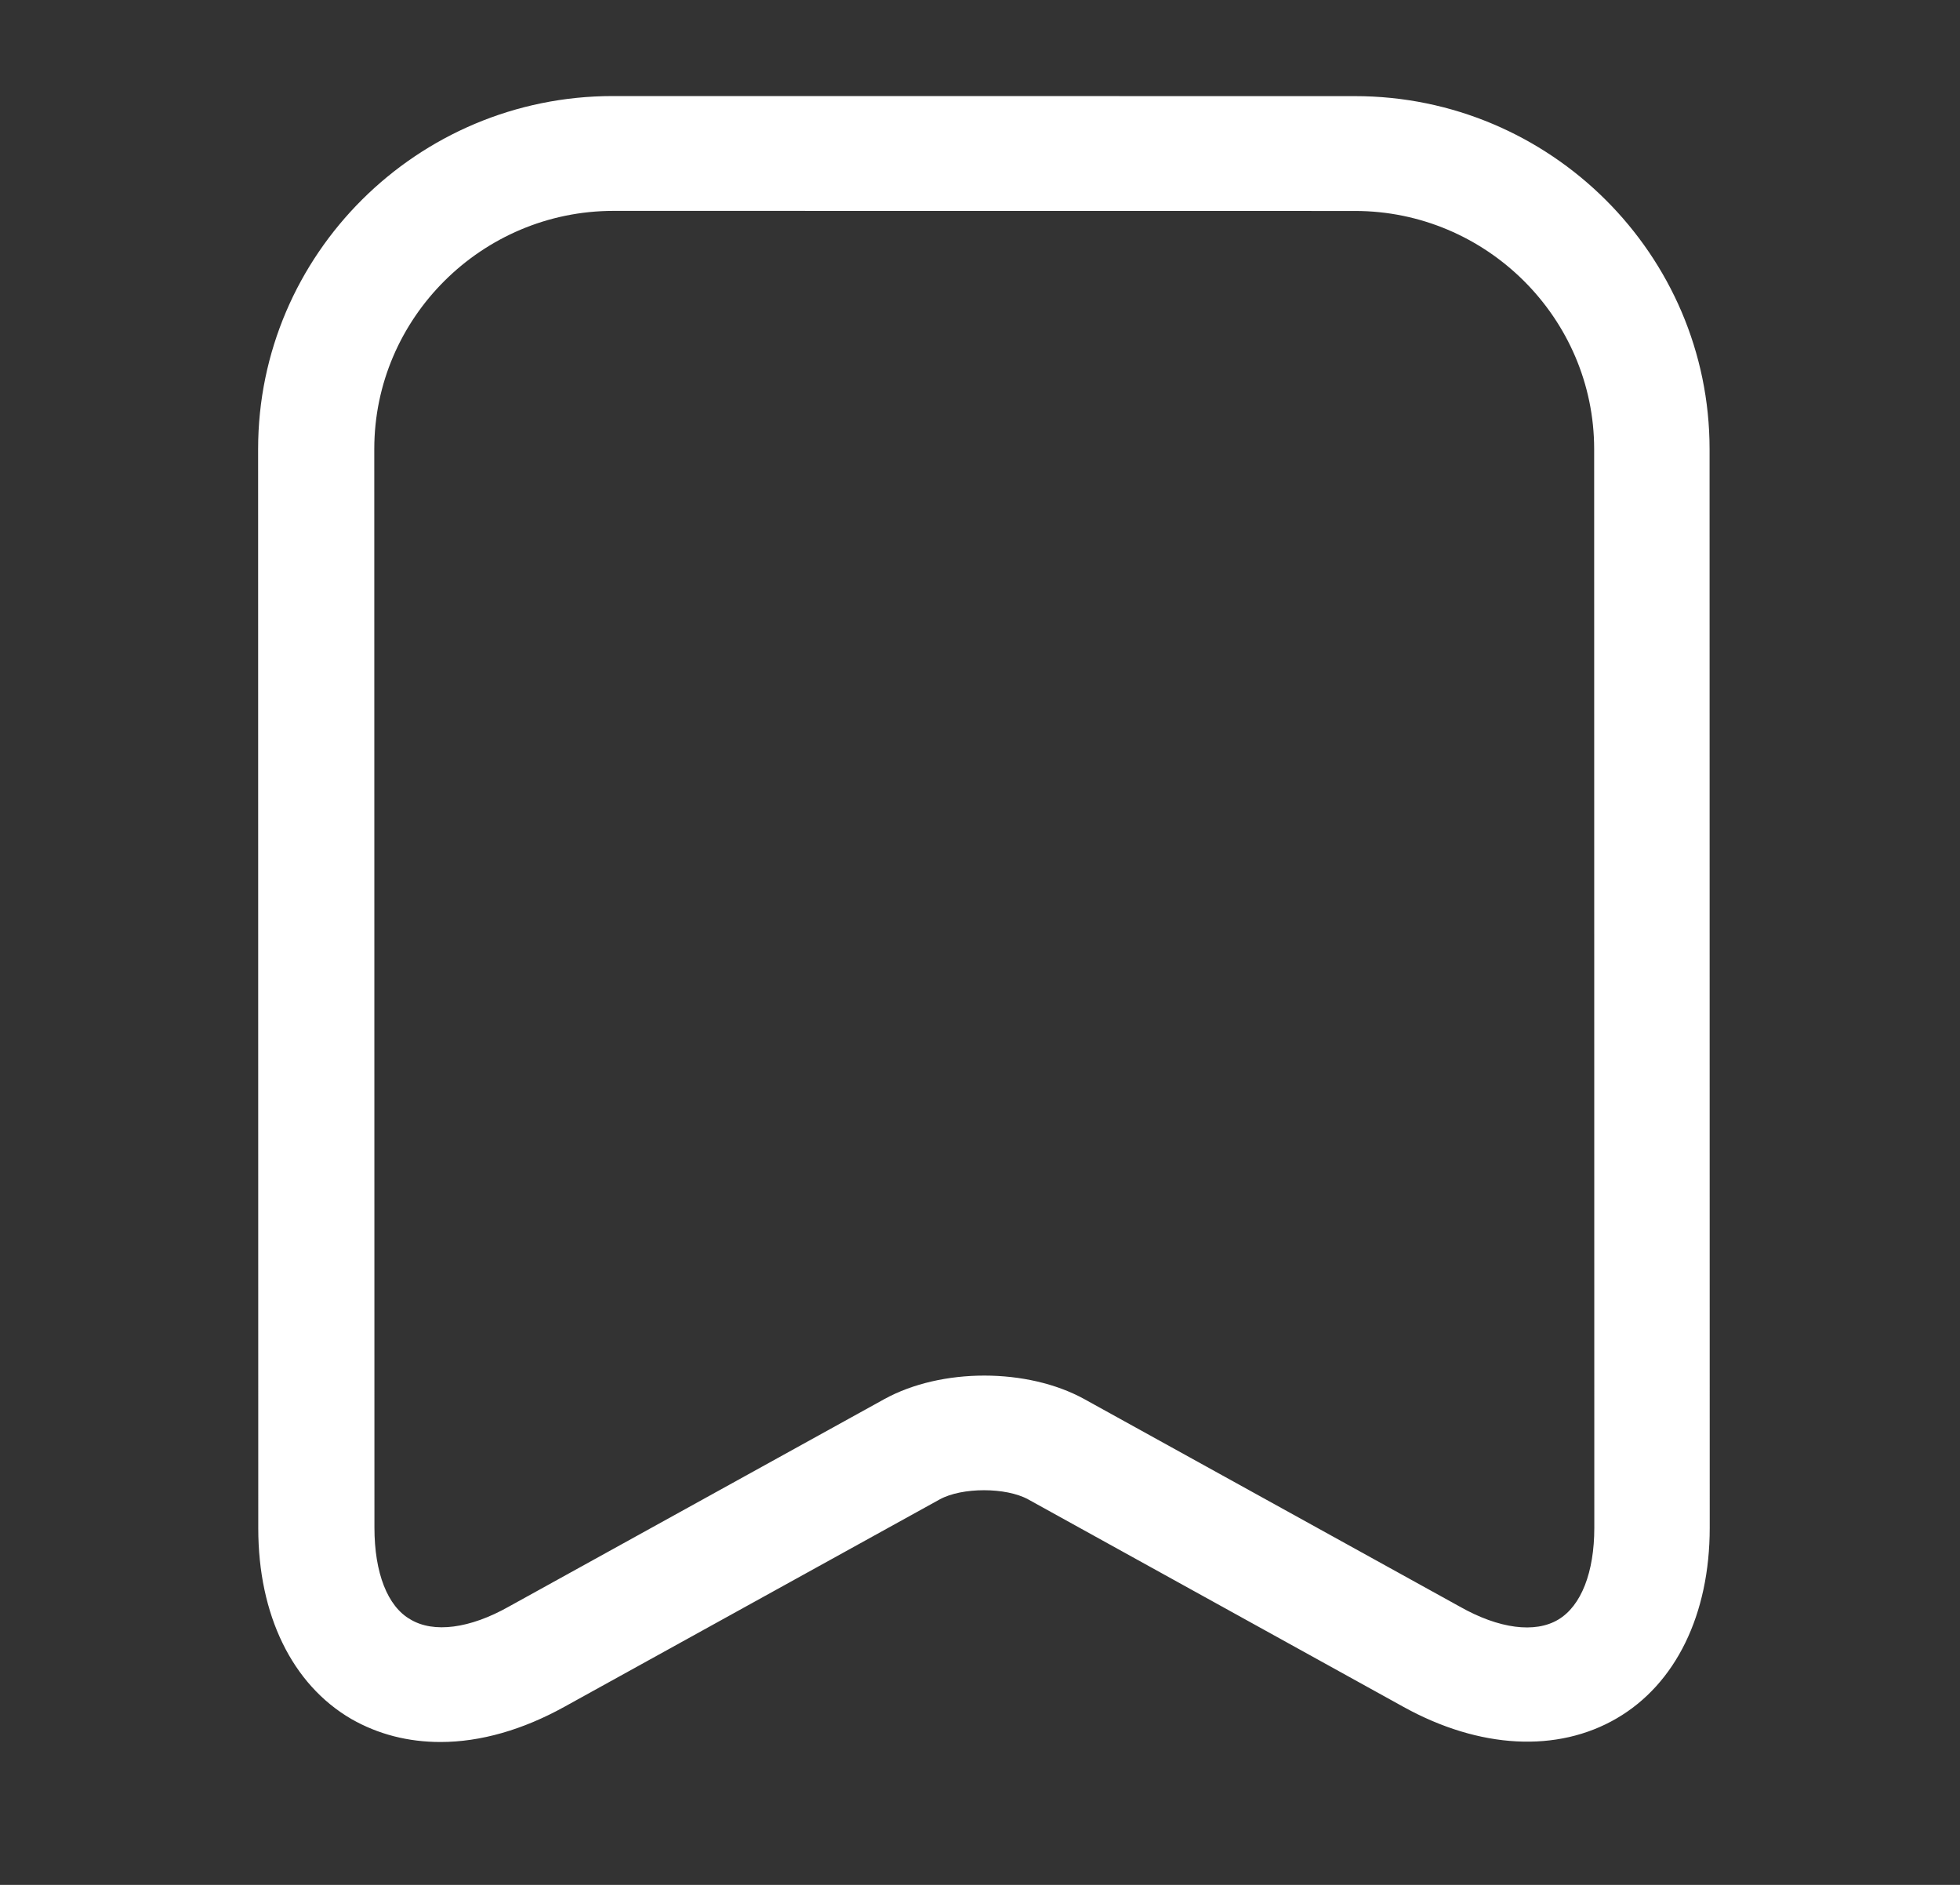 <svg width="26" height="25" viewBox="0 0 26 25" fill="none" xmlns="http://www.w3.org/2000/svg">
<rect x="0" y="0" width="26" height="25" fill="#333333" stroke="none"/>
<path d="M5.844 23.105C5.416 23.105 5.018 23.004 4.661 22.8C3.875 22.343 3.426 21.419 3.426 20.272L3.424 5.955C3.424 3.375 5.536 1.274 8.128 1.274L17.974 1.275C20.565 1.275 22.678 3.378 22.678 5.957L22.68 20.264C22.68 21.411 22.231 22.335 21.445 22.792C20.66 23.249 19.629 23.198 18.619 22.64L13.639 19.887C13.344 19.725 12.762 19.725 12.466 19.887L7.487 22.638C6.936 22.943 6.375 23.105 5.844 23.105ZM8.138 2.797C6.393 2.797 4.965 4.218 4.965 5.955L4.967 20.262C4.967 20.861 5.14 21.308 5.446 21.48C5.752 21.663 6.232 21.602 6.752 21.308L11.731 18.557C12.486 18.141 13.629 18.141 14.384 18.557L19.364 21.309C19.884 21.604 20.363 21.665 20.67 21.482C20.976 21.3 21.149 20.853 21.149 20.264L21.147 5.957C21.147 4.22 19.719 2.798 17.974 2.798L8.138 2.797Z" fill="white"/>
</svg>
